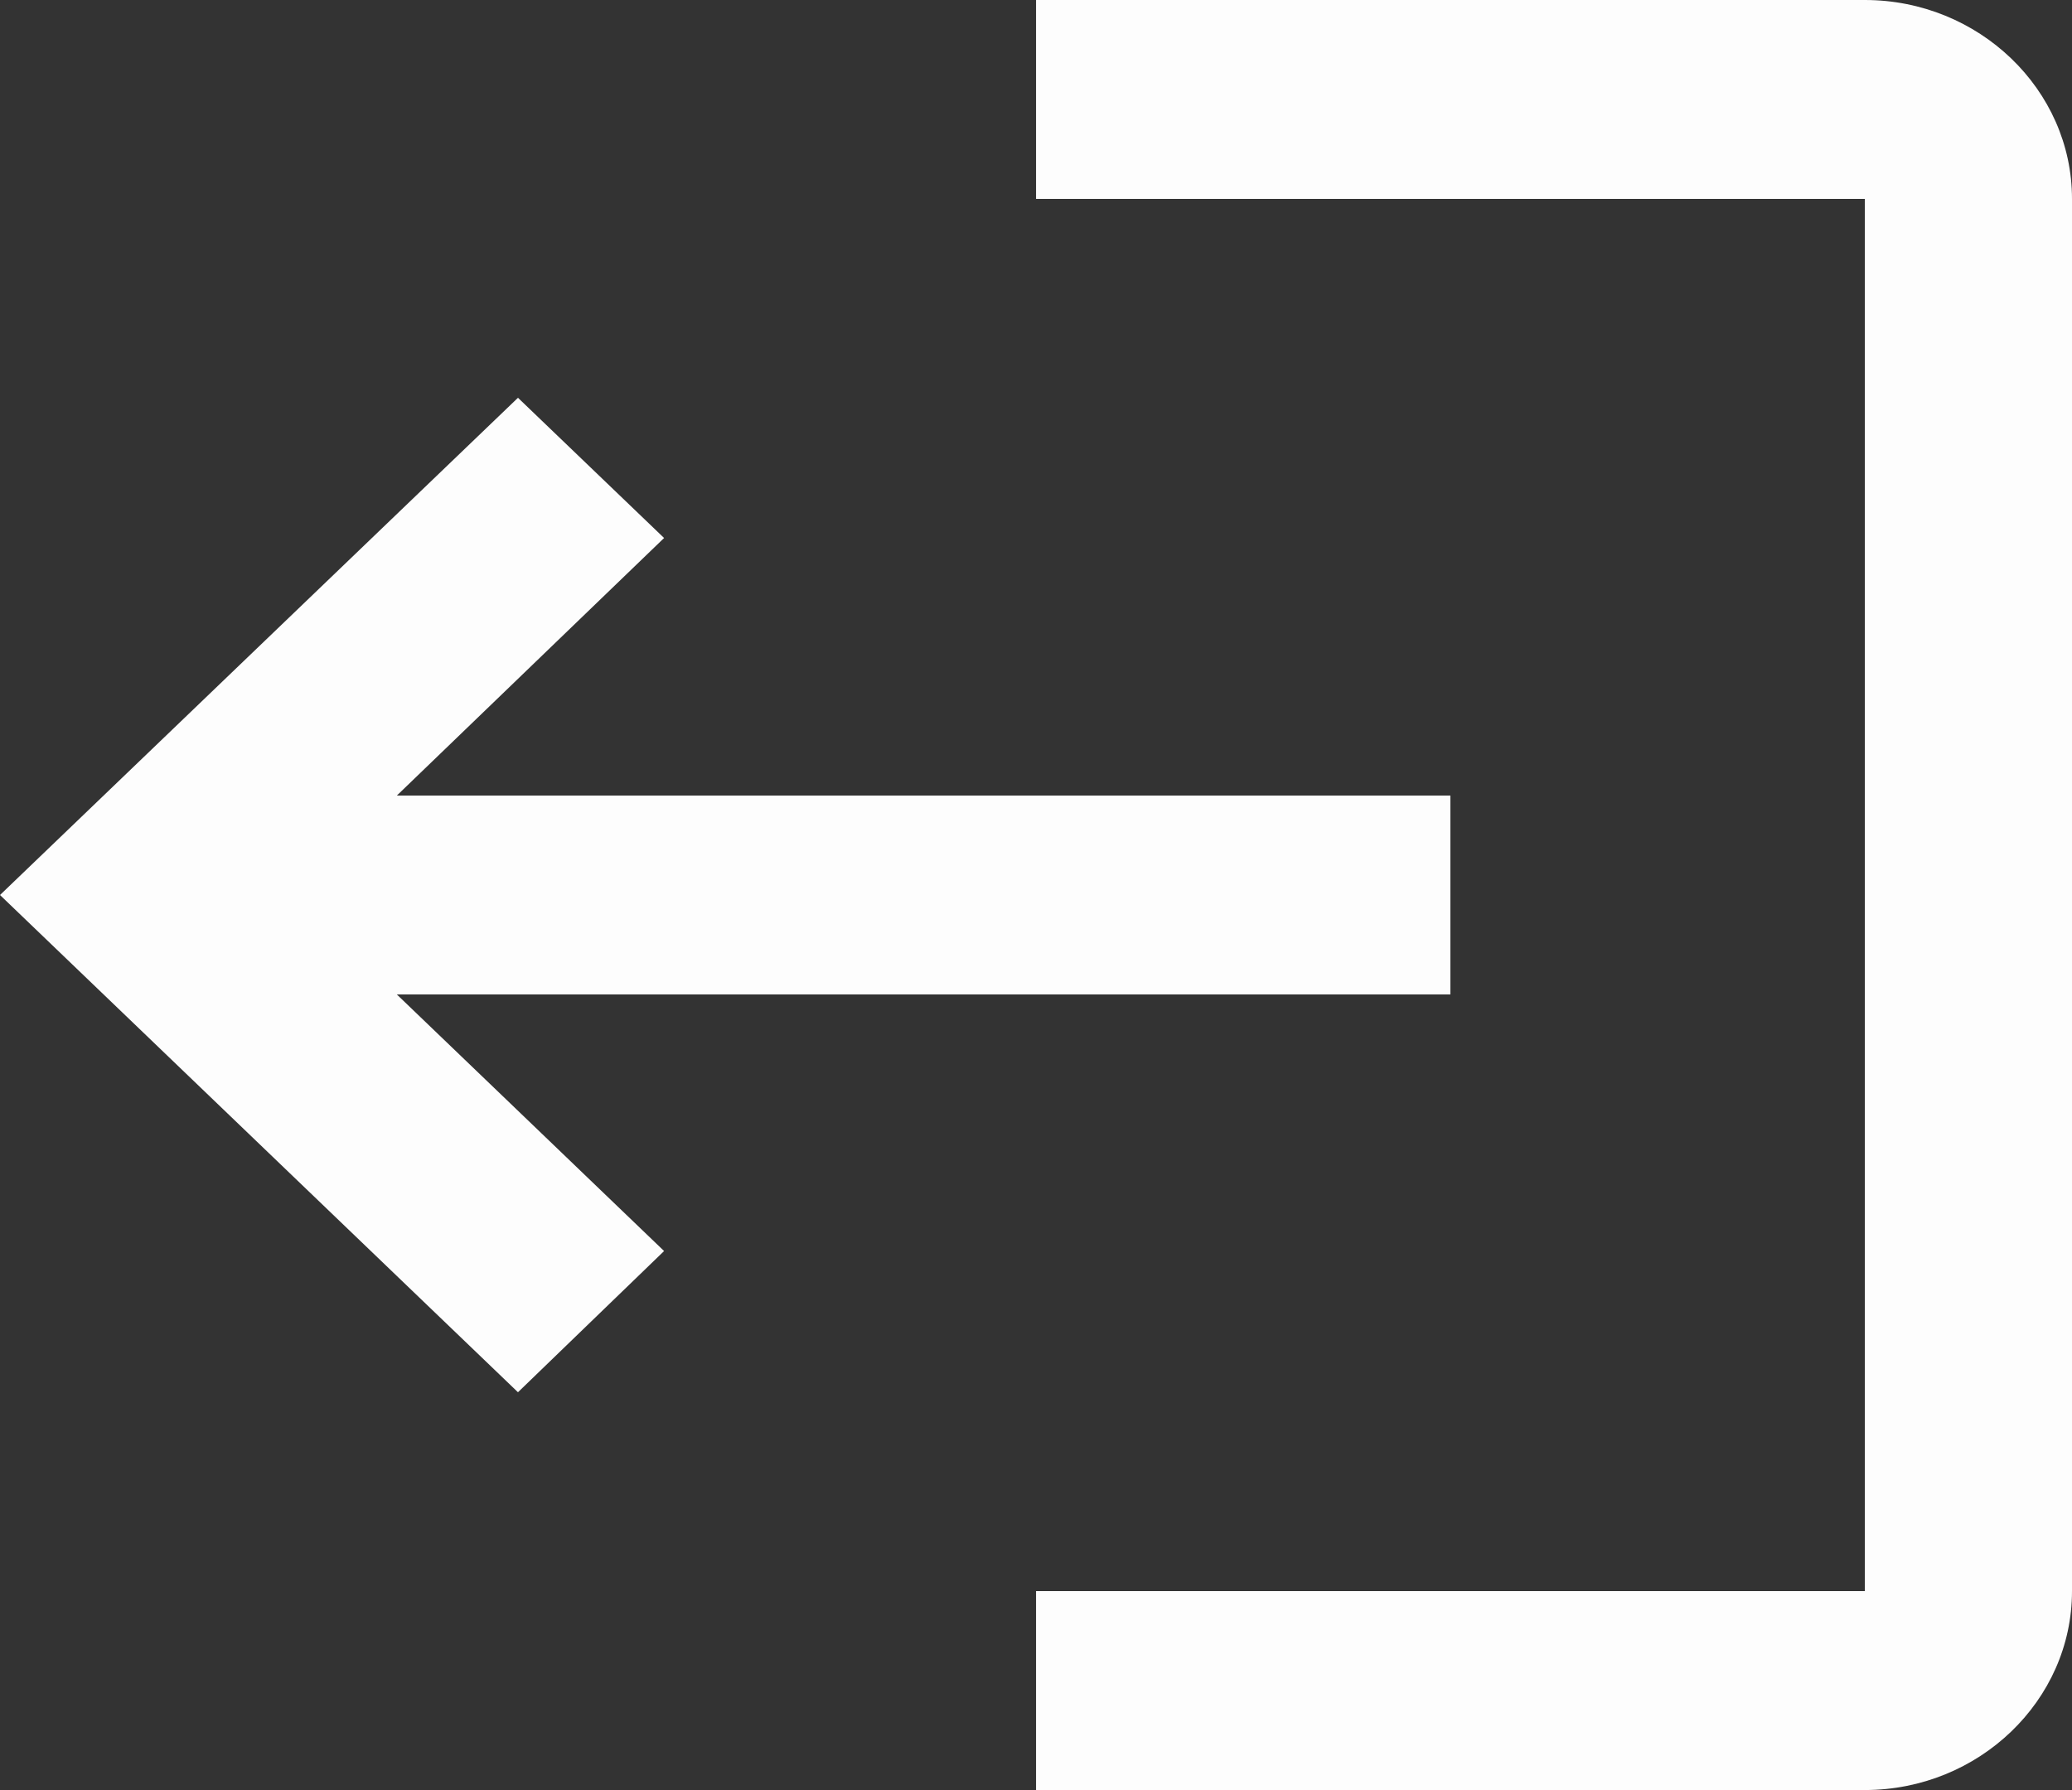 <svg width="20.833" height="18" viewBox="0 0 20.833 18" fill="none" xmlns="http://www.w3.org/2000/svg" xmlns:xlink="http://www.w3.org/1999/xlink">
	<rect x="0" y="0" width="20.833" height="18" fill="#333333" stroke="none"/>
	<desc>
			Created with Pixso.
	</desc>
	<defs/>
	<path id="矢量 184" d="M5.208 4L6.677 5.41L3.99 8L14.583 8L14.583 10L3.99 10L6.677 12.58L5.208 14L0 9L5.208 4ZM18.75 2L10.417 2L10.417 0L18.75 0C19.896 0 20.833 0.9 20.833 2L20.833 16C20.833 17.1 19.896 18 18.75 18L10.417 18L10.417 16L18.75 16L18.75 2Z" fill="#FDFDFD" fill-opacity="1" fill-rule="evenodd"/>
</svg>
